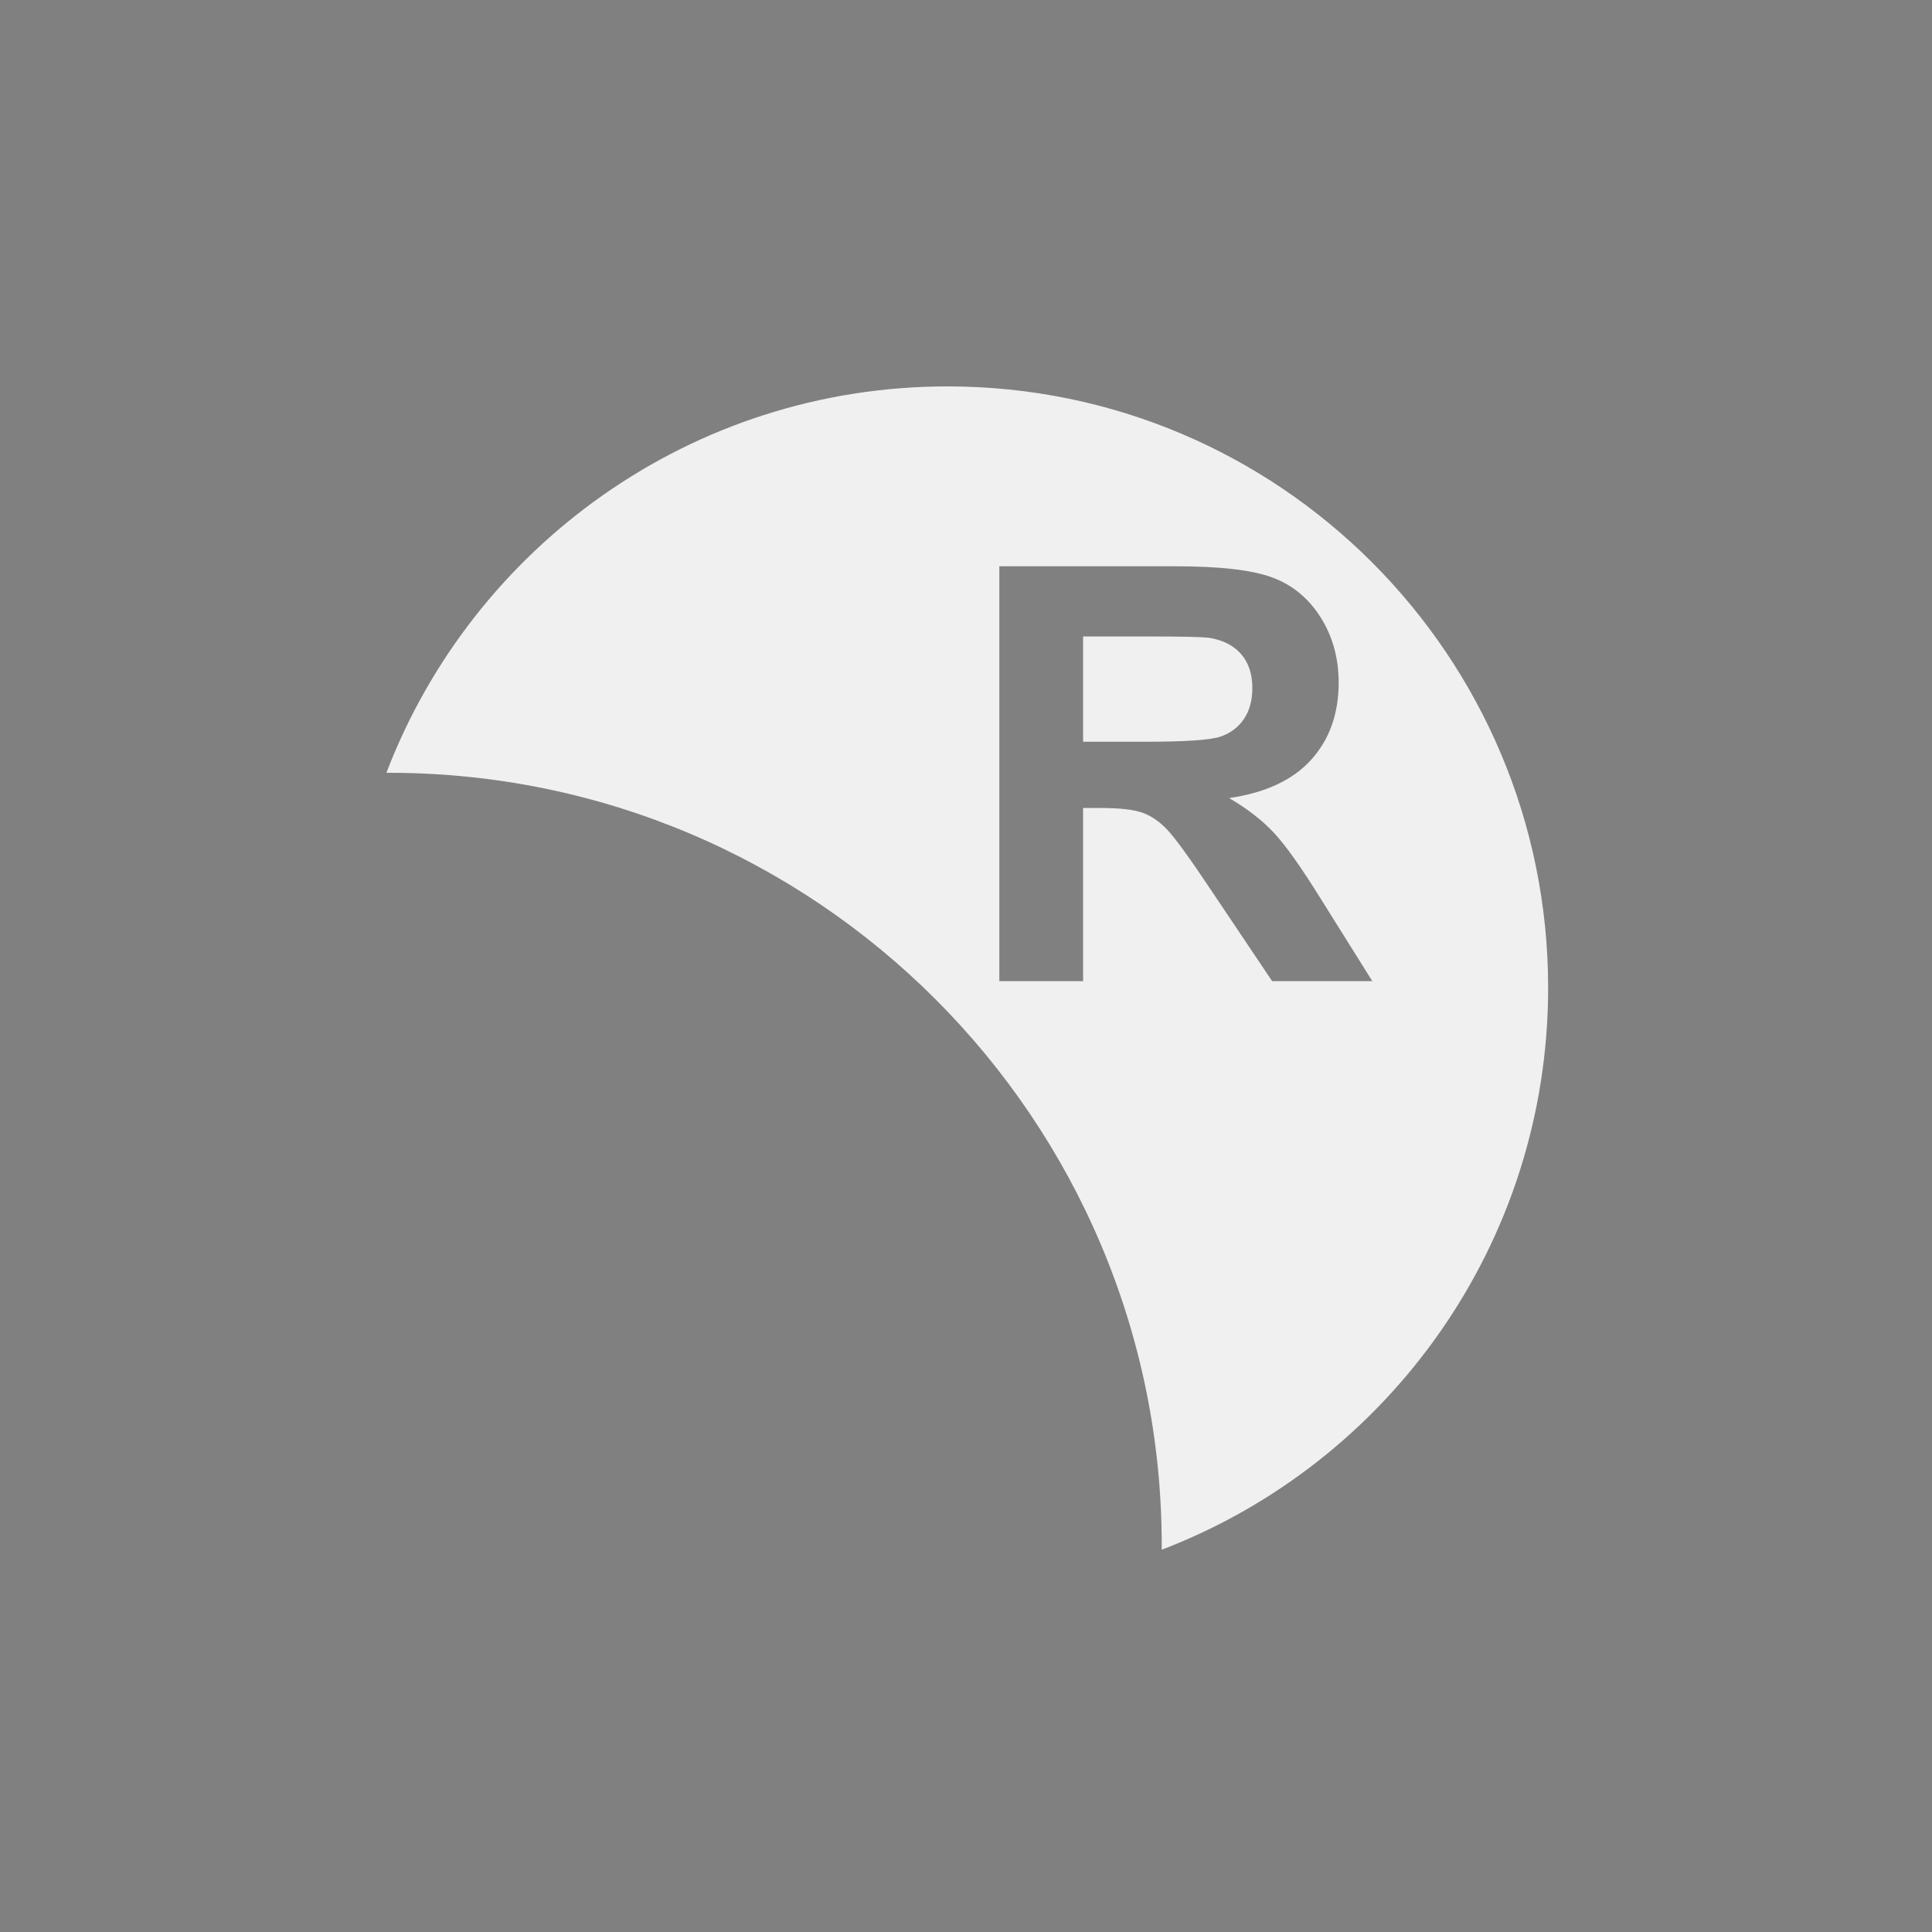 <?xml version="1.0" encoding="utf-8"?>
<svg viewBox="0 0 500 500" xmlns="http://www.w3.org/2000/svg">
  <rect x="0" y="0" width="500" height="500" fill="#808080" stroke="none"/>
  <path d="M 300.653 401.067 C 300.655 400.711 300.656 400.356 300.656 400 C 300.656 289.543 211.113 200 100.656 200 C 100.437 200 100.218 200 100 200.001 C 122.36 141.523 178.945 100 245.216 100 C 331.063 100 400.656 169.677 400.656 255.628 C 400.656 322.026 359.125 378.712 300.653 401.067 Z M 280.305 253.926 L 280.305 209.102 L 284.7 209.102 C 289.68 209.102 293.318 209.504 295.613 210.31 C 297.908 211.116 300.081 212.605 302.131 214.778 C 304.182 216.95 307.991 222.212 313.557 230.562 L 329.231 253.926 L 355.159 253.926 L 342.048 232.979 C 336.873 224.629 332.759 218.818 329.707 215.547 C 326.655 212.275 322.786 209.272 318.098 206.538 C 327.522 205.171 334.602 201.863 339.338 196.614 C 344.075 191.364 346.443 184.711 346.443 176.655 C 346.443 170.307 344.881 164.668 341.755 159.737 C 338.631 154.805 334.468 151.374 329.267 149.446 C 324.067 147.517 315.73 146.553 304.255 146.553 L 258.625 146.553 L 258.625 253.926 Z M 280.305 164.717 L 297.224 164.717 C 306.014 164.717 311.287 164.839 313.044 165.083 C 316.56 165.669 319.283 167.073 321.211 169.295 C 323.14 171.516 324.104 174.433 324.104 178.047 C 324.104 181.269 323.372 183.955 321.907 186.104 C 320.442 188.252 318.415 189.765 315.827 190.645 C 313.24 191.523 306.746 191.963 296.345 191.963 L 280.305 191.963 Z" style="stroke: rgb(0, 0, 0); fill: rgb(240, 240, 240); stroke-width: 0px;"/>
  <path transform="matrix(1, 0, 0, 1, 39.899, 68.247)" style="fill: rgb(51, 51, 51); white-space: pre;"/>
</svg>